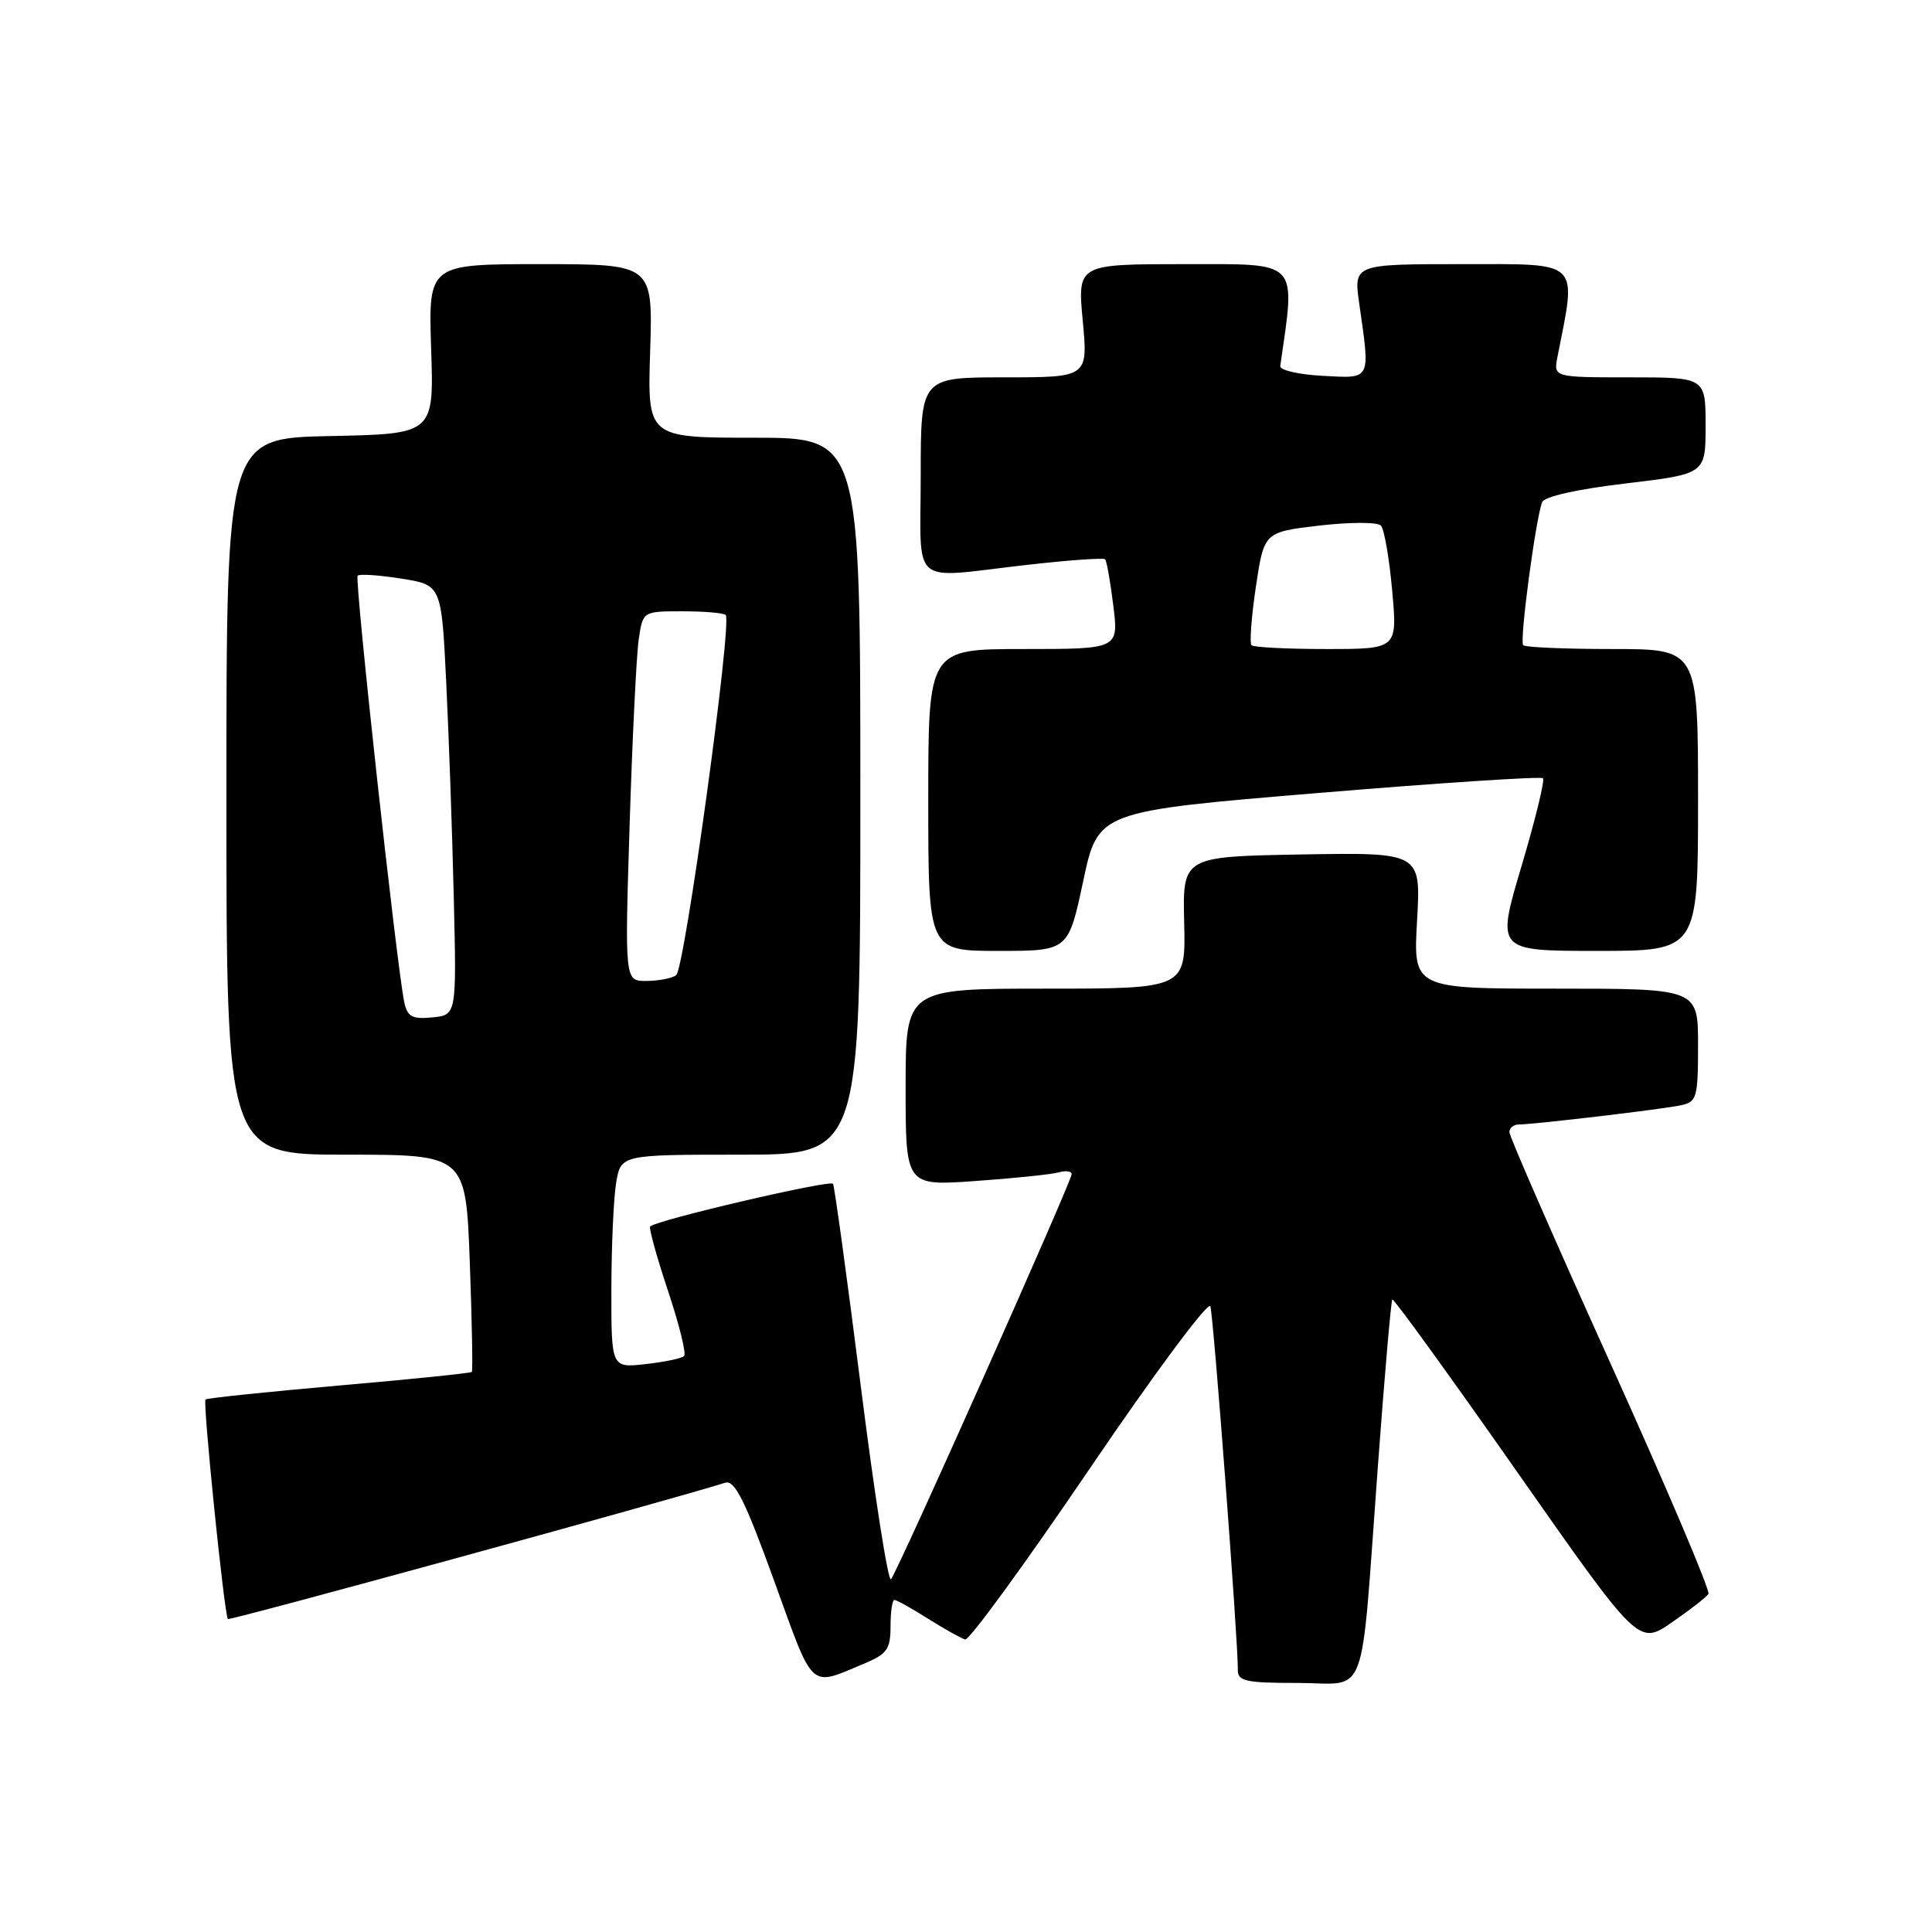 <?xml version="1.0" encoding="UTF-8" standalone="no"?>
<!DOCTYPE svg PUBLIC "-//W3C//DTD SVG 1.1//EN" "http://www.w3.org/Graphics/SVG/1.1/DTD/svg11.dtd" >
<svg xmlns="http://www.w3.org/2000/svg" xmlns:xlink="http://www.w3.org/1999/xlink" version="1.1" viewBox="0 0 256 256">
 <g >
 <path fill="currentColor"
d=" M 114.66 220.37 C 117.54 219.16 118.00 218.49 118.00 215.49 C 118.00 213.57 118.23 212.00 118.52 212.00 C 118.81 212.00 120.81 213.12 122.98 214.49 C 125.14 215.85 127.35 217.09 127.89 217.24 C 128.42 217.38 135.85 207.19 144.40 194.59 C 152.95 181.99 160.14 172.32 160.38 173.09 C 160.80 174.44 164.07 217.64 164.02 221.25 C 164.00 222.77 165.04 223.00 171.95 223.00 C 181.42 223.00 180.21 226.23 182.56 194.50 C 183.45 182.40 184.32 172.36 184.49 172.19 C 184.66 172.01 192.07 182.25 200.96 194.94 C 217.12 218.01 217.12 218.01 221.51 214.99 C 223.92 213.33 226.11 211.63 226.38 211.20 C 226.64 210.78 220.81 197.06 213.43 180.73 C 206.04 164.39 200.00 150.57 200.00 150.01 C 200.00 149.46 200.56 149.00 201.25 149.00 C 203.30 148.99 220.32 146.98 222.75 146.45 C 224.84 146.00 225.00 145.43 225.00 138.48 C 225.00 131.00 225.00 131.00 206.13 131.00 C 187.25 131.00 187.25 131.00 187.77 121.97 C 188.28 112.95 188.28 112.95 172.49 113.22 C 156.70 113.50 156.70 113.50 156.91 122.25 C 157.12 131.00 157.12 131.00 138.56 131.00 C 120.00 131.00 120.00 131.00 120.00 144.08 C 120.00 157.15 120.00 157.15 129.25 156.49 C 134.34 156.13 139.29 155.62 140.25 155.35 C 141.21 155.08 142.00 155.19 142.00 155.58 C 142.00 156.54 118.92 208.30 118.06 209.26 C 117.69 209.67 115.89 198.20 114.07 183.76 C 112.24 169.32 110.58 157.21 110.38 156.86 C 110.05 156.28 87.01 161.66 86.15 162.51 C 85.96 162.71 87.01 166.53 88.50 171.00 C 89.99 175.47 90.96 179.38 90.65 179.68 C 90.35 179.99 88.05 180.47 85.55 180.75 C 81.00 181.26 81.00 181.26 81.01 170.88 C 81.02 165.17 81.30 158.81 81.64 156.75 C 82.26 153.00 82.26 153.00 98.13 153.00 C 114.00 153.00 114.00 153.00 114.00 105.50 C 114.00 58.00 114.00 58.00 99.89 58.00 C 85.78 58.00 85.78 58.00 86.15 46.50 C 86.51 35.00 86.51 35.00 71.64 35.00 C 56.76 35.00 56.76 35.00 57.13 46.25 C 57.50 57.50 57.50 57.50 43.75 57.78 C 30.00 58.06 30.00 58.06 30.00 105.53 C 30.00 153.00 30.00 153.00 45.86 153.00 C 61.72 153.00 61.72 153.00 62.25 167.25 C 62.54 175.09 62.66 181.63 62.52 181.79 C 62.37 181.95 54.45 182.76 44.91 183.59 C 35.36 184.43 27.41 185.26 27.23 185.44 C 26.85 185.81 29.73 214.07 30.20 214.53 C 30.44 214.77 88.96 198.73 96.09 196.47 C 97.35 196.07 98.71 198.79 102.58 209.47 C 107.94 224.25 107.13 223.52 114.66 220.37 Z  M 143.53 116.75 C 145.50 107.50 145.50 107.50 174.74 105.07 C 190.82 103.73 204.19 102.86 204.45 103.12 C 204.72 103.38 203.43 108.64 201.60 114.80 C 198.27 126.00 198.27 126.00 211.64 126.00 C 225.00 126.00 225.00 126.00 225.00 106.00 C 225.00 86.00 225.00 86.00 213.67 86.00 C 207.43 86.00 202.11 85.77 201.83 85.50 C 201.32 84.99 203.47 68.83 204.34 66.54 C 204.63 65.80 208.97 64.82 215.41 64.06 C 226.00 62.80 226.00 62.80 226.00 56.40 C 226.00 50.00 226.00 50.00 215.92 50.00 C 205.84 50.00 205.84 50.00 206.38 47.25 C 208.93 34.34 209.60 35.00 193.79 35.00 C 179.36 35.00 179.36 35.00 180.11 40.25 C 181.57 50.52 181.76 50.14 175.25 49.80 C 172.09 49.63 169.56 49.05 169.64 48.50 C 171.68 34.31 172.33 35.00 156.98 35.00 C 142.77 35.00 142.77 35.00 143.47 42.50 C 144.17 50.00 144.17 50.00 133.09 50.00 C 122.00 50.00 122.00 50.00 122.00 63.00 C 122.00 78.05 120.34 76.64 135.99 74.86 C 141.52 74.23 146.22 73.89 146.43 74.11 C 146.64 74.32 147.13 77.09 147.52 80.25 C 148.23 86.00 148.23 86.00 135.62 86.00 C 123.00 86.00 123.00 86.00 123.00 106.00 C 123.00 126.00 123.00 126.00 132.28 126.00 C 141.56 126.00 141.56 126.00 143.53 116.75 Z  M 53.57 132.81 C 52.58 128.17 46.95 76.72 47.39 76.28 C 47.64 76.03 50.24 76.20 53.17 76.67 C 58.50 77.51 58.50 77.51 59.13 90.51 C 59.48 97.65 59.93 110.47 60.13 119.00 C 60.50 134.50 60.50 134.50 57.28 134.81 C 54.61 135.07 53.99 134.73 53.57 132.81 Z  M 83.43 109.25 C 83.79 97.84 84.33 86.81 84.63 84.75 C 85.18 81.00 85.18 81.00 90.42 81.00 C 93.31 81.00 95.89 81.22 96.16 81.49 C 97.05 82.38 90.71 128.49 89.59 129.23 C 88.99 129.64 87.21 129.98 85.64 129.98 C 82.78 130.00 82.78 130.00 83.43 109.25 Z  M 165.83 85.50 C 165.56 85.22 165.82 81.73 166.41 77.75 C 167.50 70.50 167.50 70.50 174.84 69.64 C 178.91 69.17 182.54 69.17 182.98 69.64 C 183.42 70.12 184.09 73.99 184.47 78.25 C 185.17 86.00 185.17 86.00 175.75 86.00 C 170.57 86.00 166.11 85.77 165.83 85.50 Z "/>
</g>
</svg>